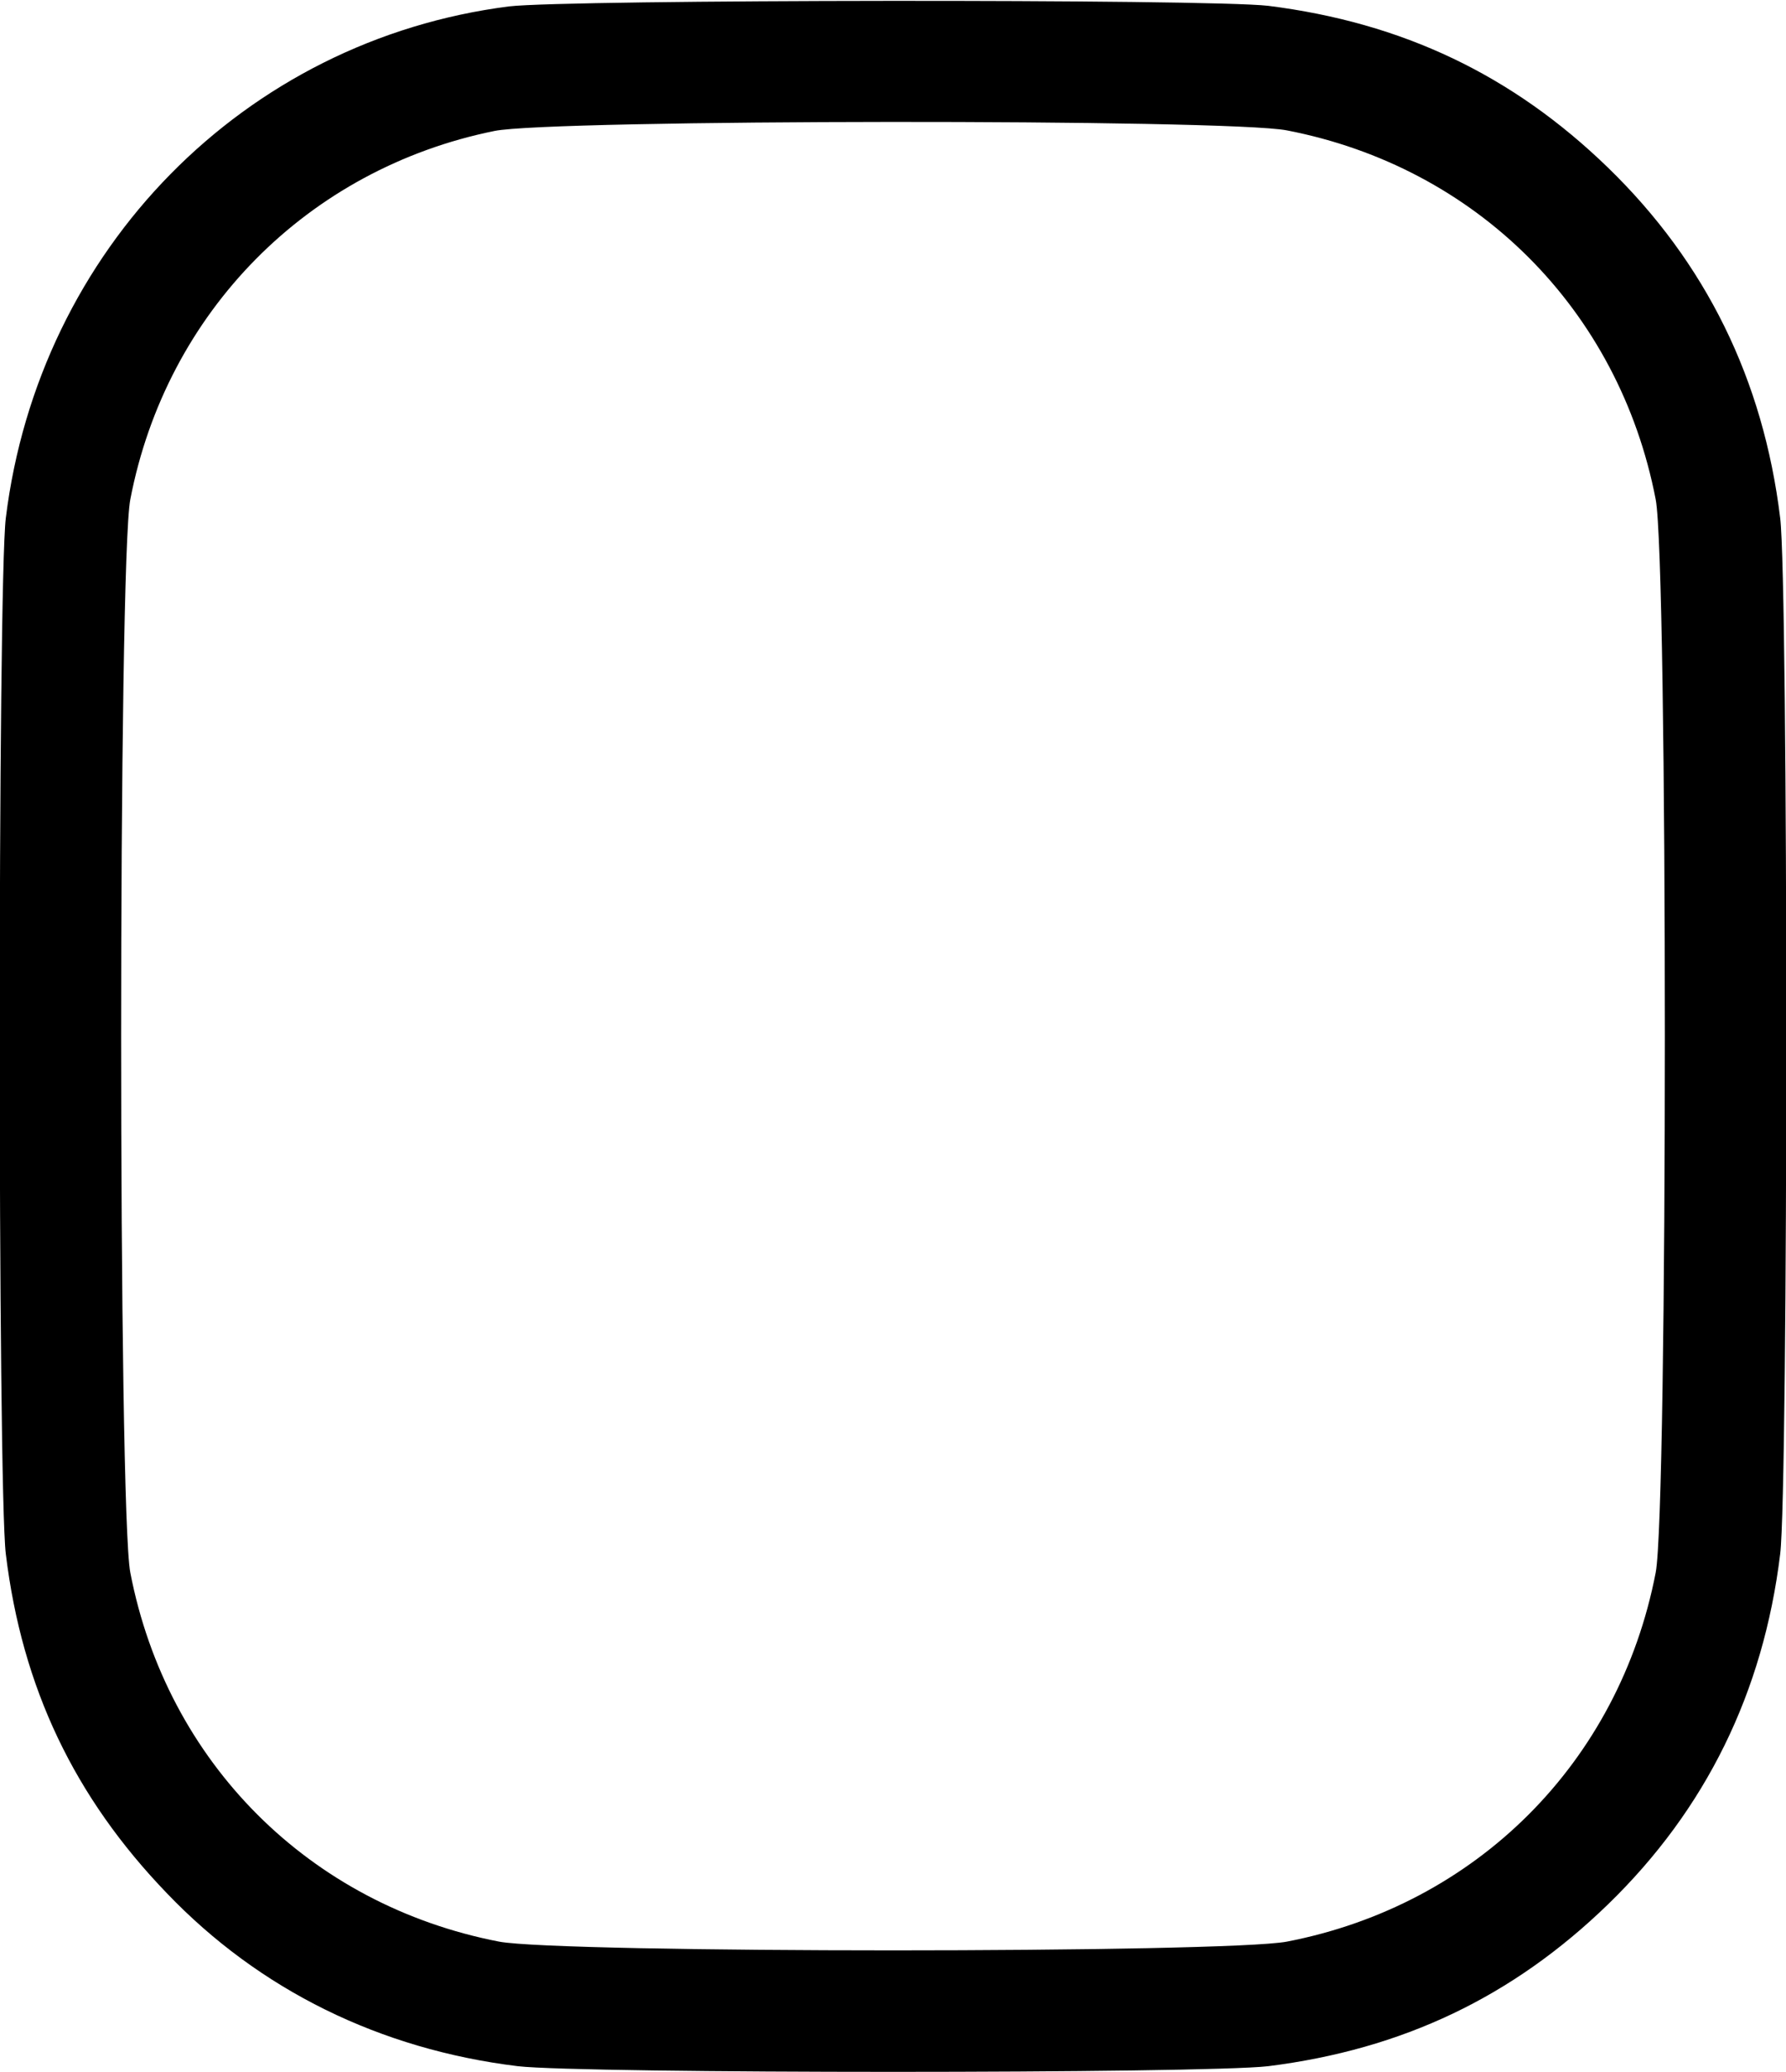 <?xml version="1.0" standalone="no"?>
<!DOCTYPE svg PUBLIC "-//W3C//DTD SVG 20010904//EN"
 "http://www.w3.org/TR/2001/REC-SVG-20010904/DTD/svg10.dtd">
<svg version="1.0" xmlns="http://www.w3.org/2000/svg"
 width="307pt" height="356pt" viewBox="0 0 307 356"
 preserveAspectRatio="xMidYMid meet">

<g transform="translate(0,356) scale(0.1,-0.1)"
fill="#000000" stroke="none">
<path d="M875 3549 c-455 -58 -808 -417 -865 -879 -14 -114 -14 -1666 0 -1780
28 -230 118 -418 277 -583 159 -166 366 -268 603 -297 112 -13 1178 -13 1290
0 231 29 420 119 584 278 168 163 267 364 296 602 14 114 14 1666 0 1780 -29
238 -128 439 -296 602 -164 159 -353 249 -584 278 -103 12 -1204 11 -1305 -1z
m1337 -213 c326 -63 571 -308 634 -634 21 -108 21 -1736 0 -1844 -63 -326
-308 -571 -634 -634 -107 -20 -1247 -20 -1354 0 -326 63 -571 308 -634 634
-21 108 -21 1736 0 1844 62 322 305 568 626 633 98 20 1259 21 1362 1z"/>
</g>
</svg>
